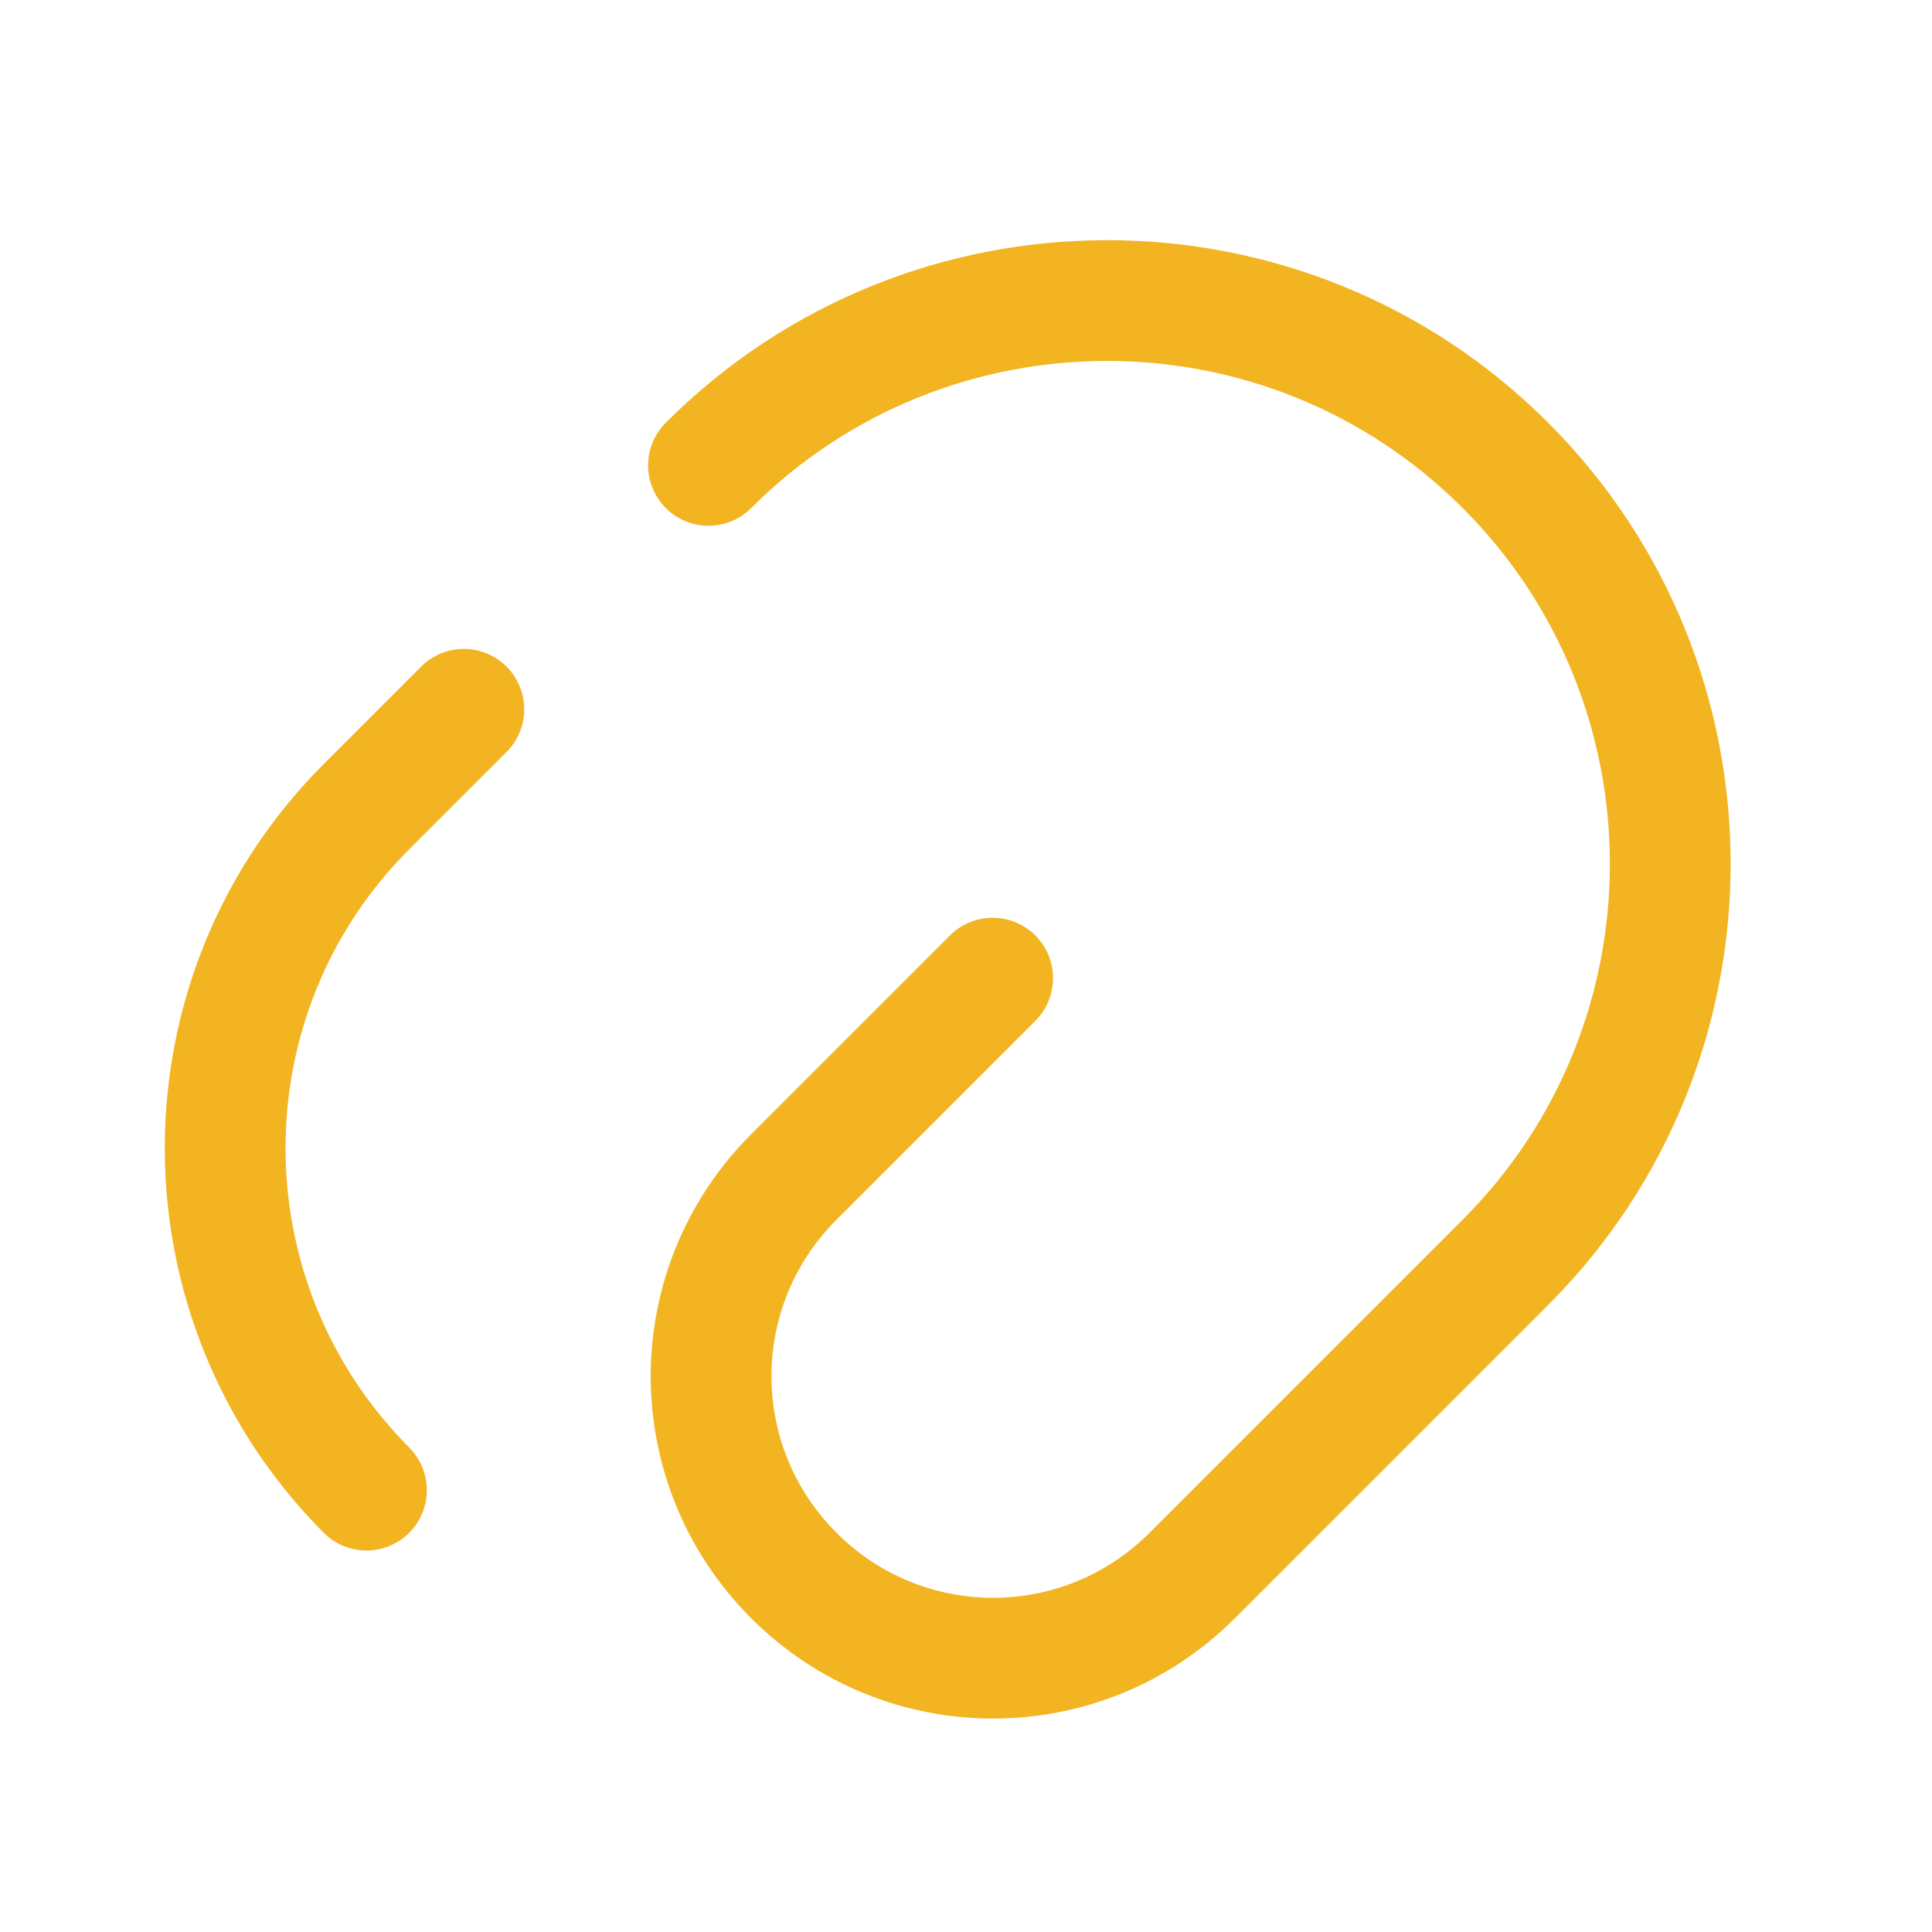 <svg width="24" height="24" viewBox="0 0 24 24" fill="none" xmlns="http://www.w3.org/2000/svg">
<path d="M5.762 8.811L4.552 10.021C2.212 12.361 2.212 16.161 4.552 18.511" stroke="#F2B420" stroke-width="1.5" stroke-linecap="round" stroke-linejoin="round"/>
<path d="M12.331 12.151L9.861 14.621C8.491 15.991 8.491 18.201 9.861 19.571C11.231 20.941 13.441 20.941 14.811 19.571L18.701 15.681C21.431 12.951 21.431 8.511 18.701 5.781C15.971 3.051 11.531 3.051 8.801 5.781" stroke="#F2B420" stroke-width="1.5" stroke-linecap="round" stroke-linejoin="round"/>
</svg>
